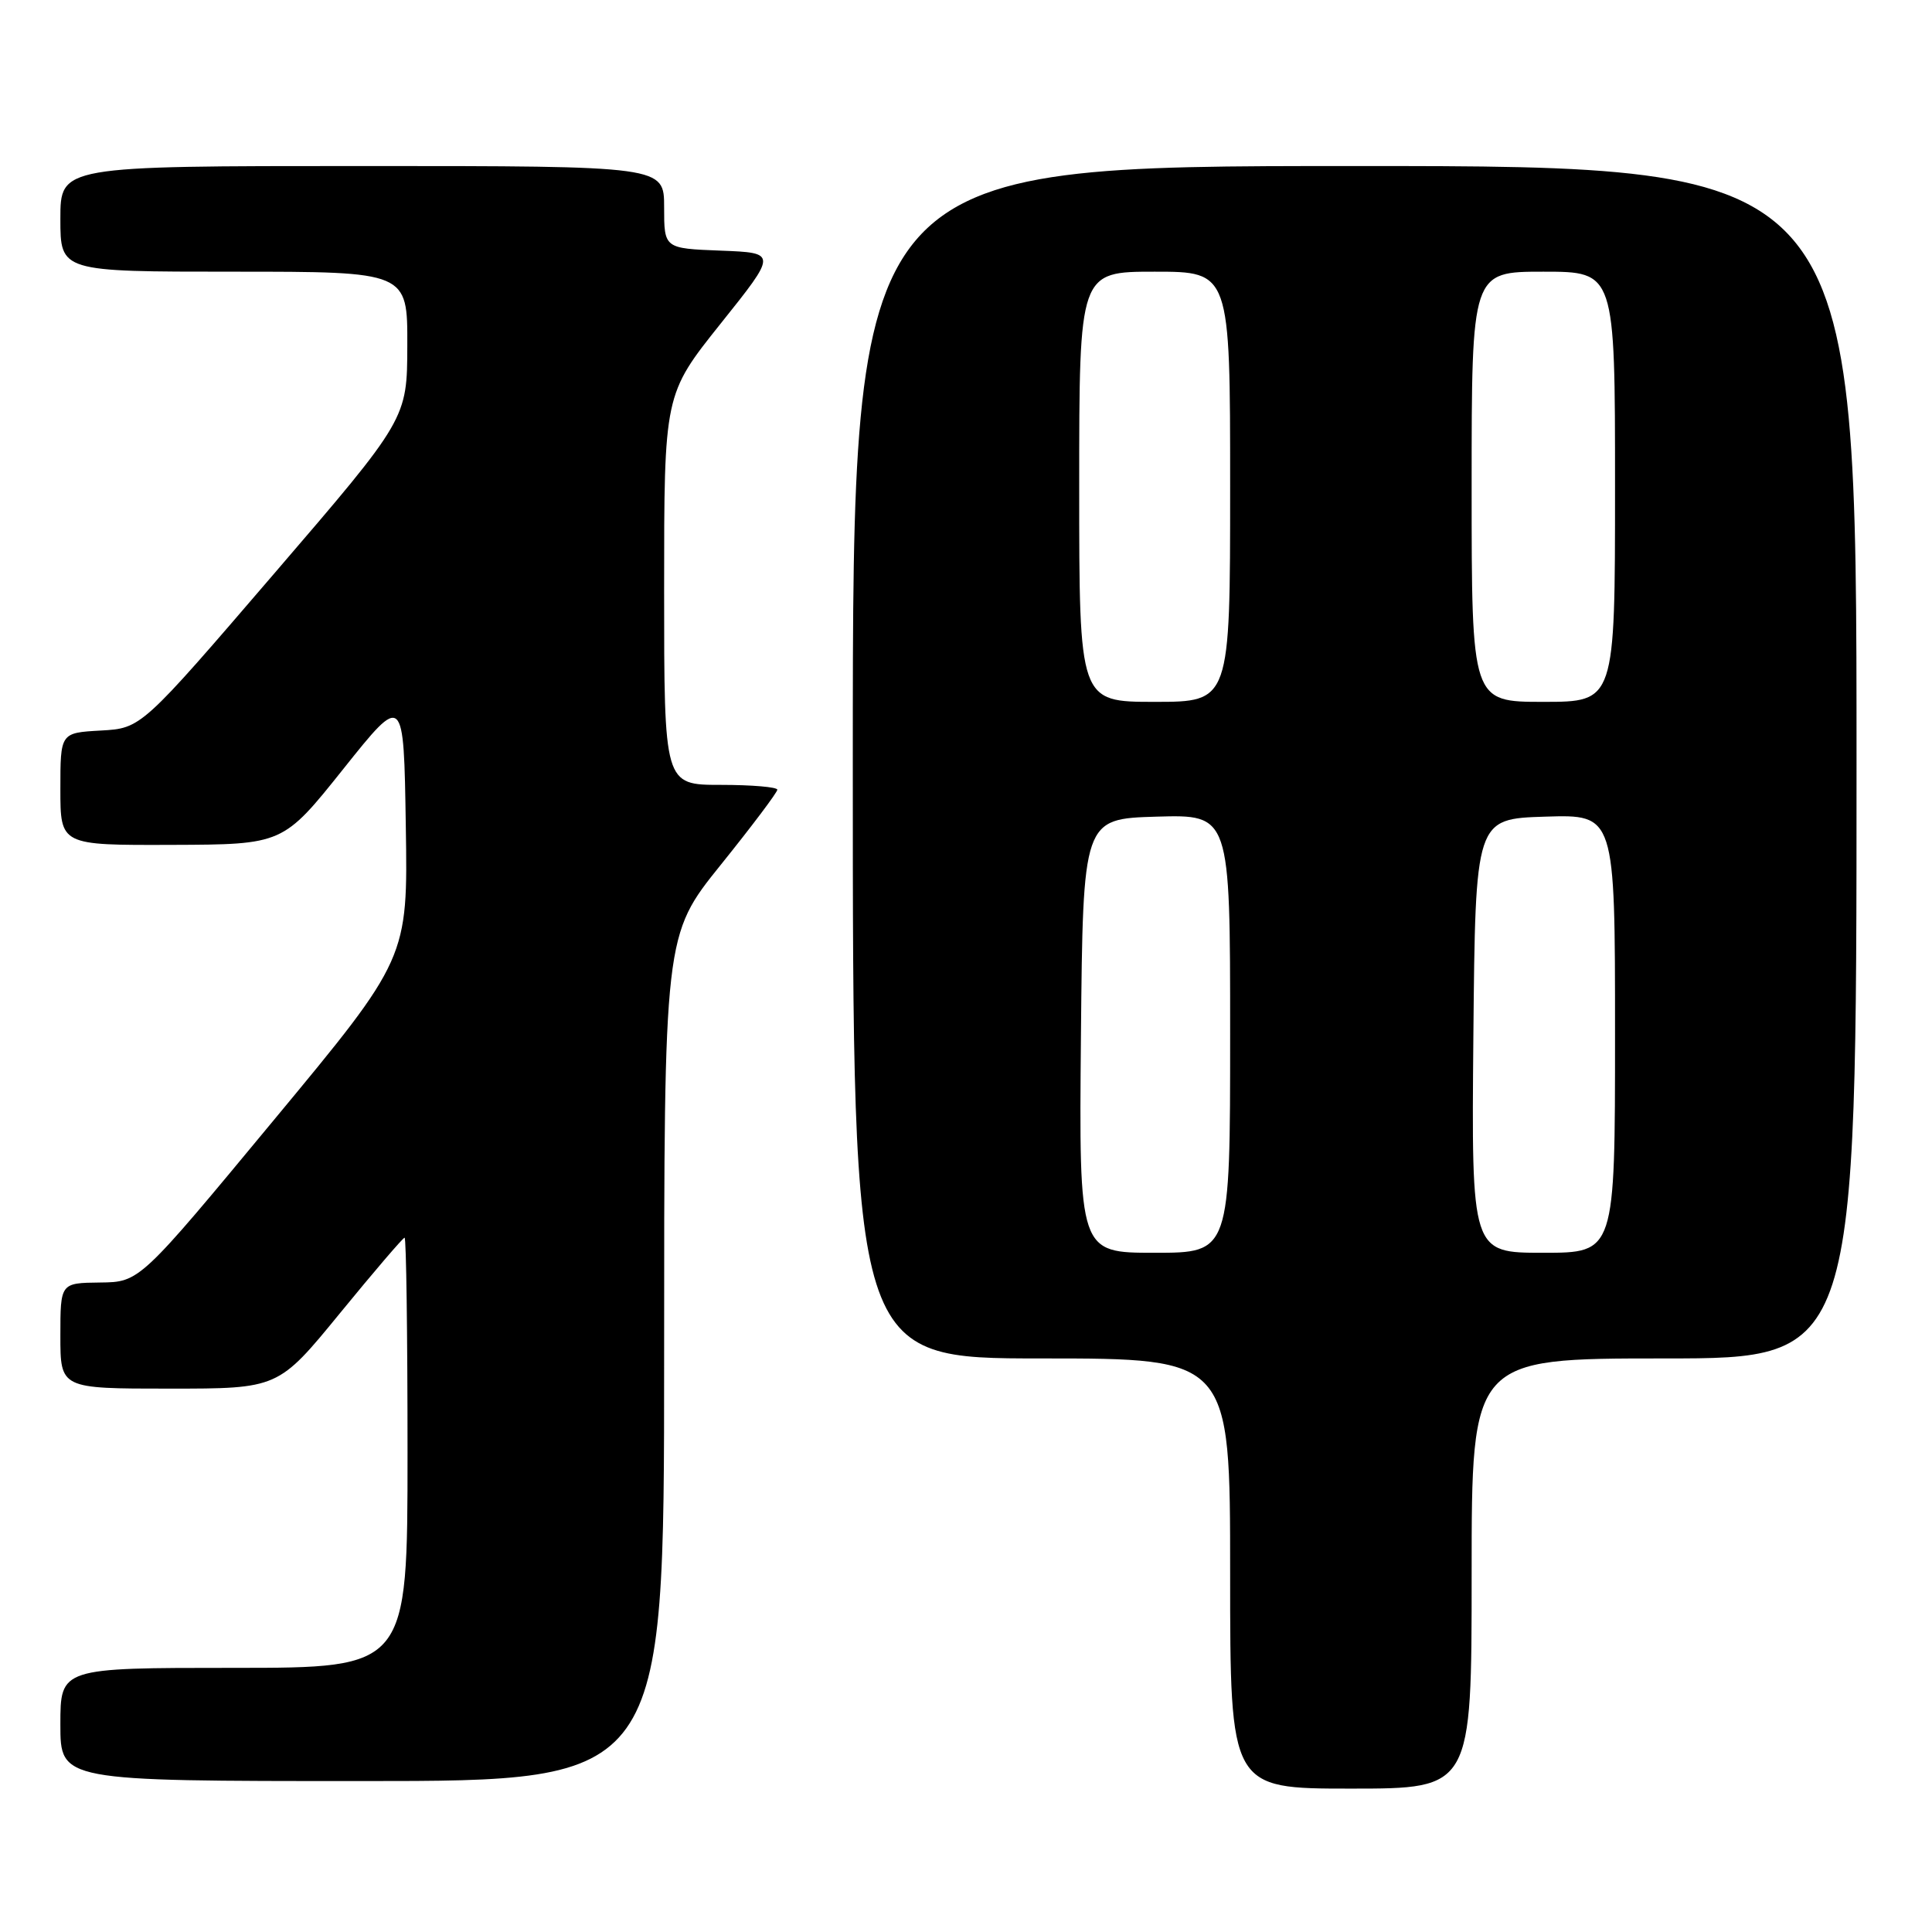 <?xml version="1.0" encoding="UTF-8" standalone="no"?>
<!DOCTYPE svg PUBLIC "-//W3C//DTD SVG 1.1//EN" "http://www.w3.org/Graphics/SVG/1.1/DTD/svg11.dtd" >
<svg xmlns="http://www.w3.org/2000/svg" xmlns:xlink="http://www.w3.org/1999/xlink" version="1.1" viewBox="0 0 256 256">
 <g >
 <path fill="currentColor"
d=" M 195.00 208.50 C 195.00 180.00 195.00 180.00 220.50 180.00 C 246.00 180.00 246.00 180.00 246.00 101.00 C 246.00 22.00 246.00 22.00 179.50 22.00 C 113.00 22.00 113.00 22.00 113.00 101.00 C 113.00 180.00 113.00 180.00 138.00 180.00 C 163.00 180.00 163.00 180.00 163.00 208.50 C 163.00 237.00 163.00 237.00 179.00 237.00 C 195.00 237.00 195.00 237.00 195.00 208.50 Z  M 88.00 179.96 C 88.00 123.92 88.00 123.92 95.50 114.60 C 99.63 109.47 103.00 104.99 103.00 104.64 C 103.00 104.29 99.62 104.00 95.50 104.00 C 88.00 104.00 88.00 104.00 88.00 78.13 C 88.00 52.26 88.00 52.26 95.49 42.88 C 102.99 33.50 102.99 33.50 95.49 33.21 C 88.00 32.92 88.00 32.92 88.00 27.46 C 88.00 22.00 88.00 22.00 48.00 22.00 C 8.00 22.00 8.00 22.00 8.00 29.00 C 8.00 36.00 8.00 36.00 31.00 36.00 C 54.00 36.00 54.00 36.00 53.97 45.75 C 53.95 55.50 53.95 55.50 36.33 76.00 C 18.72 96.50 18.72 96.50 13.36 96.80 C 8.00 97.10 8.00 97.10 8.00 104.55 C 8.00 112.00 8.00 112.00 22.75 111.95 C 37.50 111.90 37.50 111.90 45.50 101.88 C 53.50 91.86 53.50 91.86 53.77 109.42 C 54.05 126.99 54.05 126.99 36.27 148.43 C 18.50 169.88 18.50 169.88 13.25 169.94 C 8.00 170.00 8.00 170.00 8.00 177.00 C 8.00 184.00 8.00 184.00 22.44 184.00 C 36.87 184.00 36.87 184.00 45.05 174.00 C 49.55 168.50 53.40 164.00 53.61 164.00 C 53.83 164.00 54.00 176.82 54.00 192.50 C 54.00 221.00 54.00 221.00 31.00 221.00 C 8.00 221.00 8.00 221.00 8.00 228.50 C 8.00 236.00 8.00 236.00 48.00 236.00 C 88.00 236.00 88.00 236.00 88.00 179.96 Z  M 143.23 137.25 C 143.50 108.50 143.50 108.50 153.25 108.21 C 163.00 107.93 163.00 107.93 163.00 136.96 C 163.00 166.00 163.00 166.00 152.98 166.00 C 142.97 166.00 142.97 166.00 143.23 137.25 Z  M 195.23 137.25 C 195.50 108.50 195.50 108.50 204.75 108.21 C 214.00 107.92 214.00 107.92 214.00 136.96 C 214.00 166.00 214.00 166.00 204.48 166.00 C 194.97 166.00 194.97 166.00 195.23 137.25 Z  M 143.00 64.50 C 143.00 36.00 143.00 36.00 153.00 36.00 C 163.00 36.00 163.00 36.00 163.00 64.50 C 163.00 93.00 163.00 93.00 153.00 93.00 C 143.00 93.00 143.00 93.00 143.00 64.50 Z  M 195.00 64.50 C 195.00 36.00 195.00 36.00 204.50 36.00 C 214.00 36.00 214.00 36.00 214.00 64.50 C 214.00 93.00 214.00 93.00 204.50 93.00 C 195.00 93.00 195.00 93.00 195.00 64.50 Z "/>
</g>
</svg>
